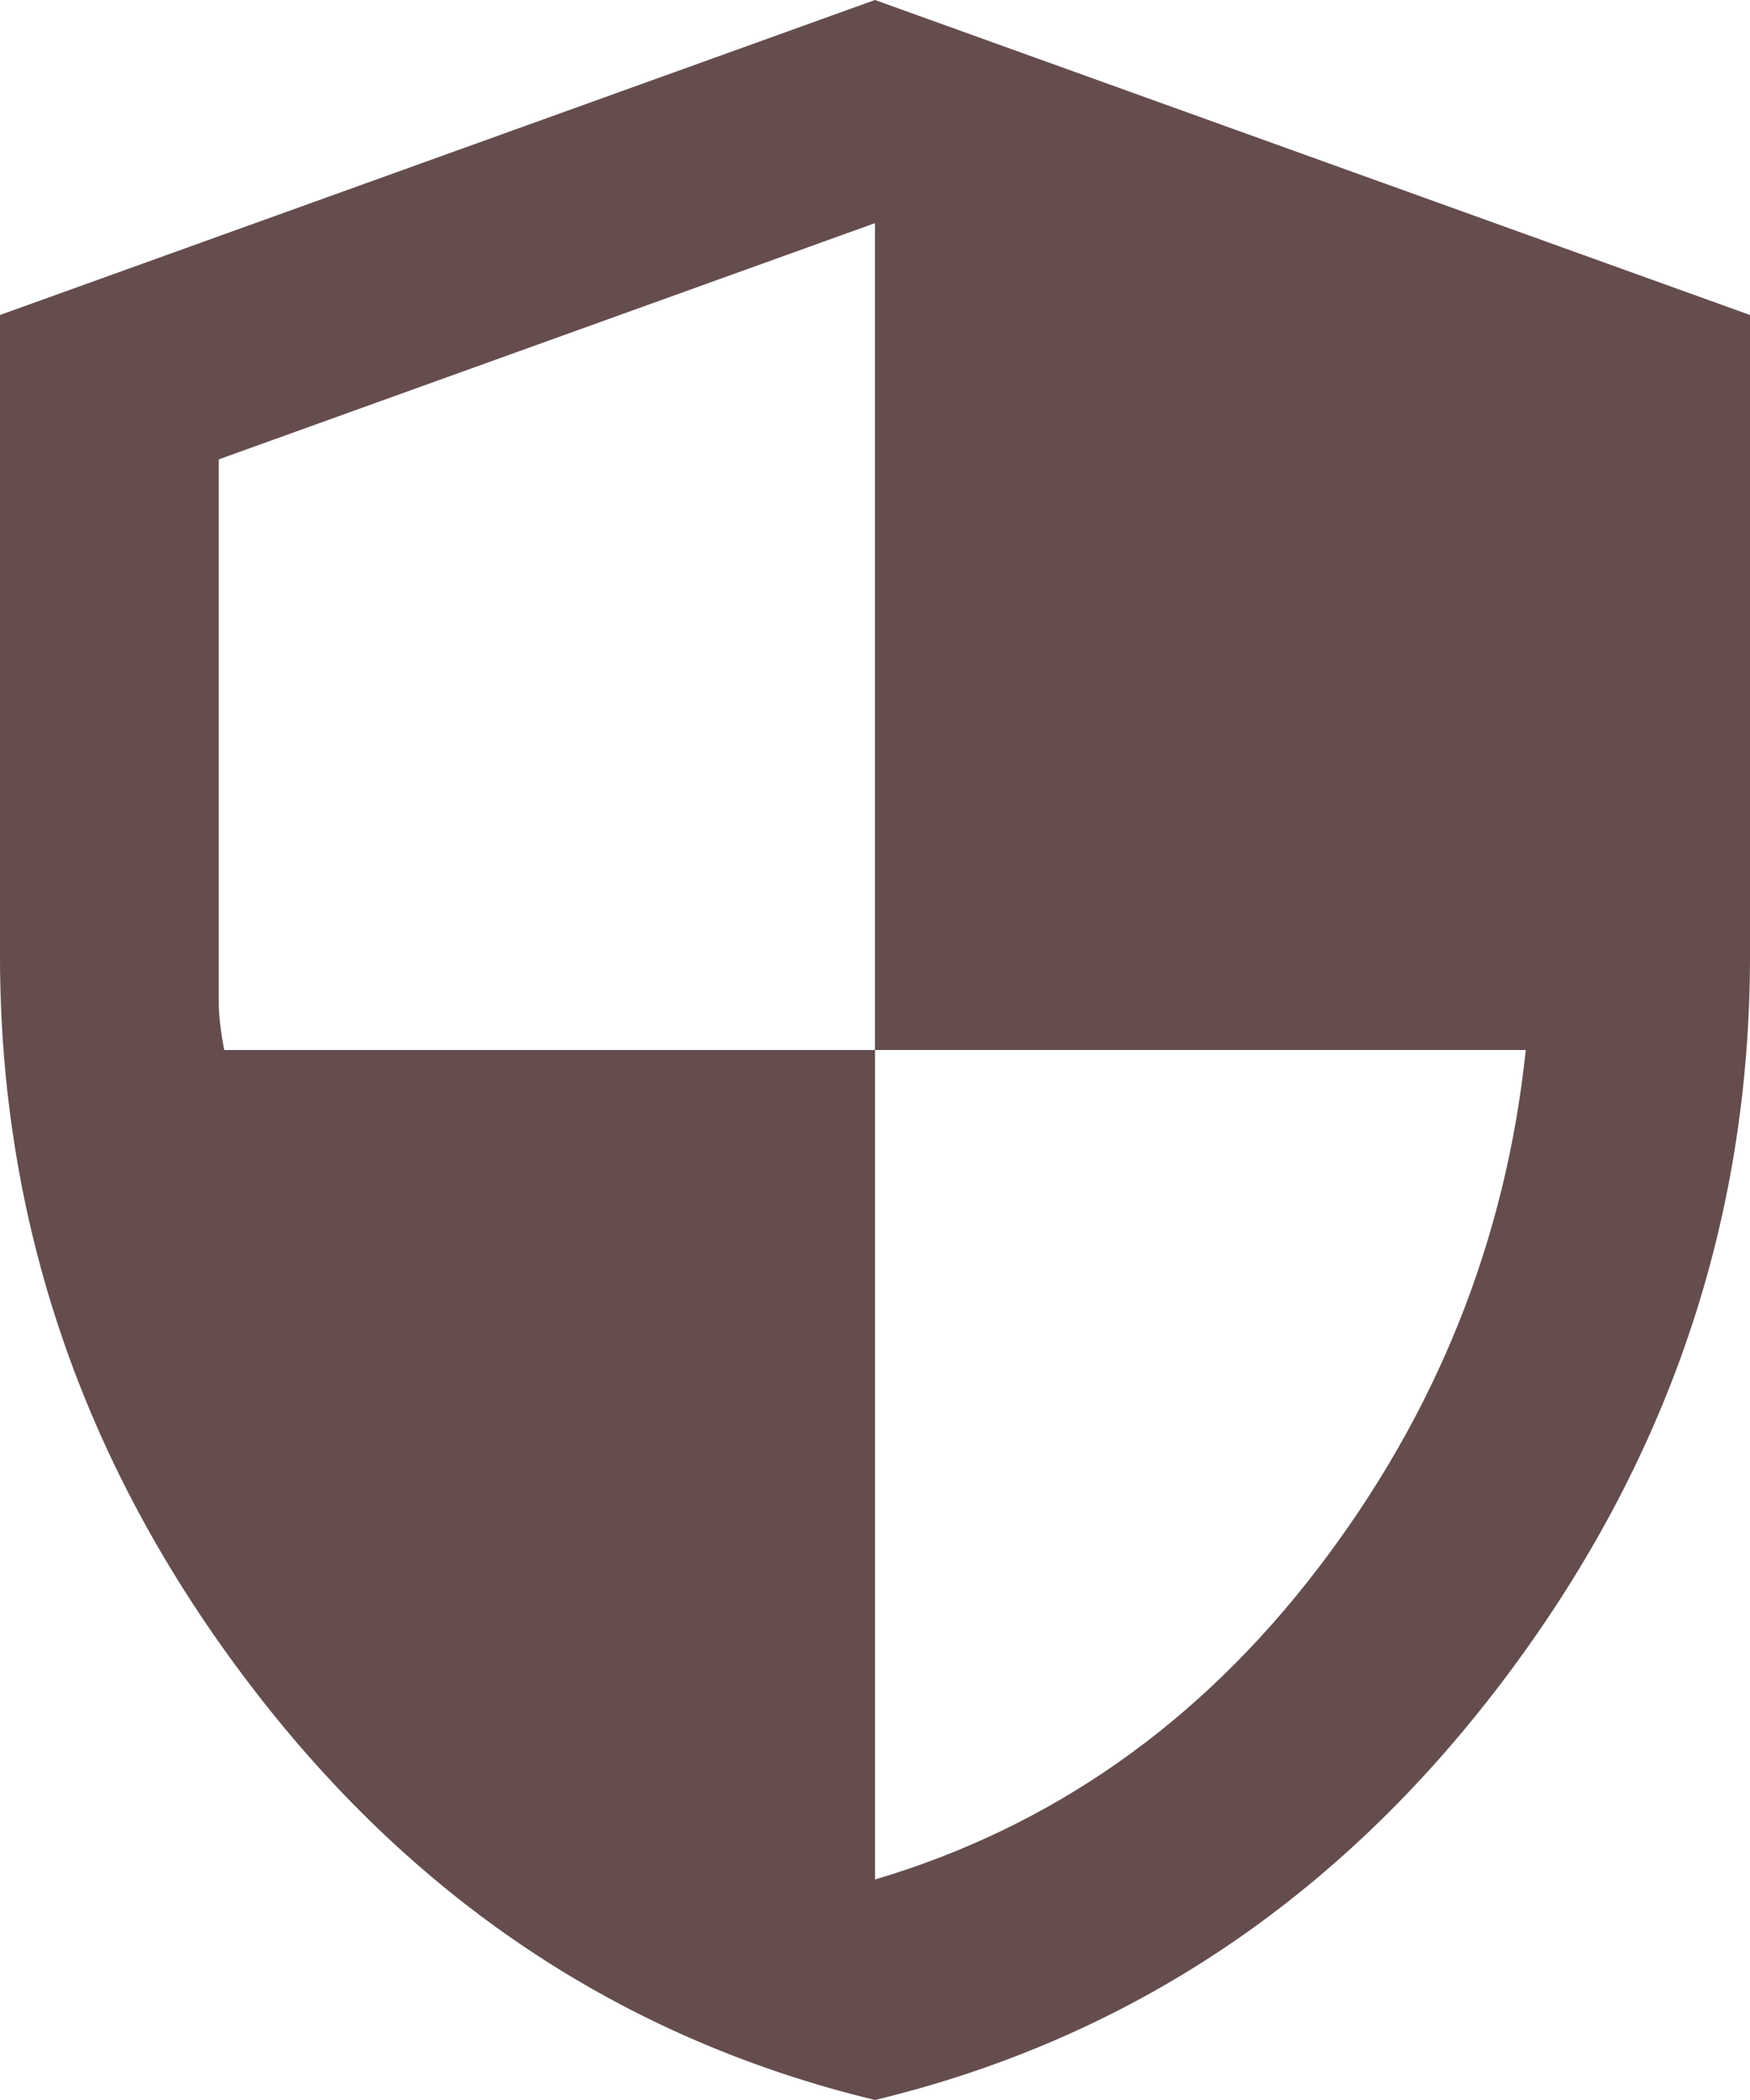 <svg width="50" height="60" viewBox="0 0 50 60" fill="none" xmlns="http://www.w3.org/2000/svg">
<path d="M25 60C17.76 58.25 11.783 54.262 7.069 48.036C2.354 41.81 -0.002 34.898 1.3803e-06 27.3V9L25 0L50 9V27.3C50 34.9 47.644 41.813 42.931 48.039C38.219 54.265 32.242 58.252 25 60ZM25 53.7C30.052 52.2 34.271 49.237 37.656 44.811C41.042 40.385 43.021 35.448 43.594 30H25V6.375L6.25 13.125V28.65C6.25 29 6.302 29.45 6.406 30H25V53.7Z" fill="#654D4D"/>
</svg>
